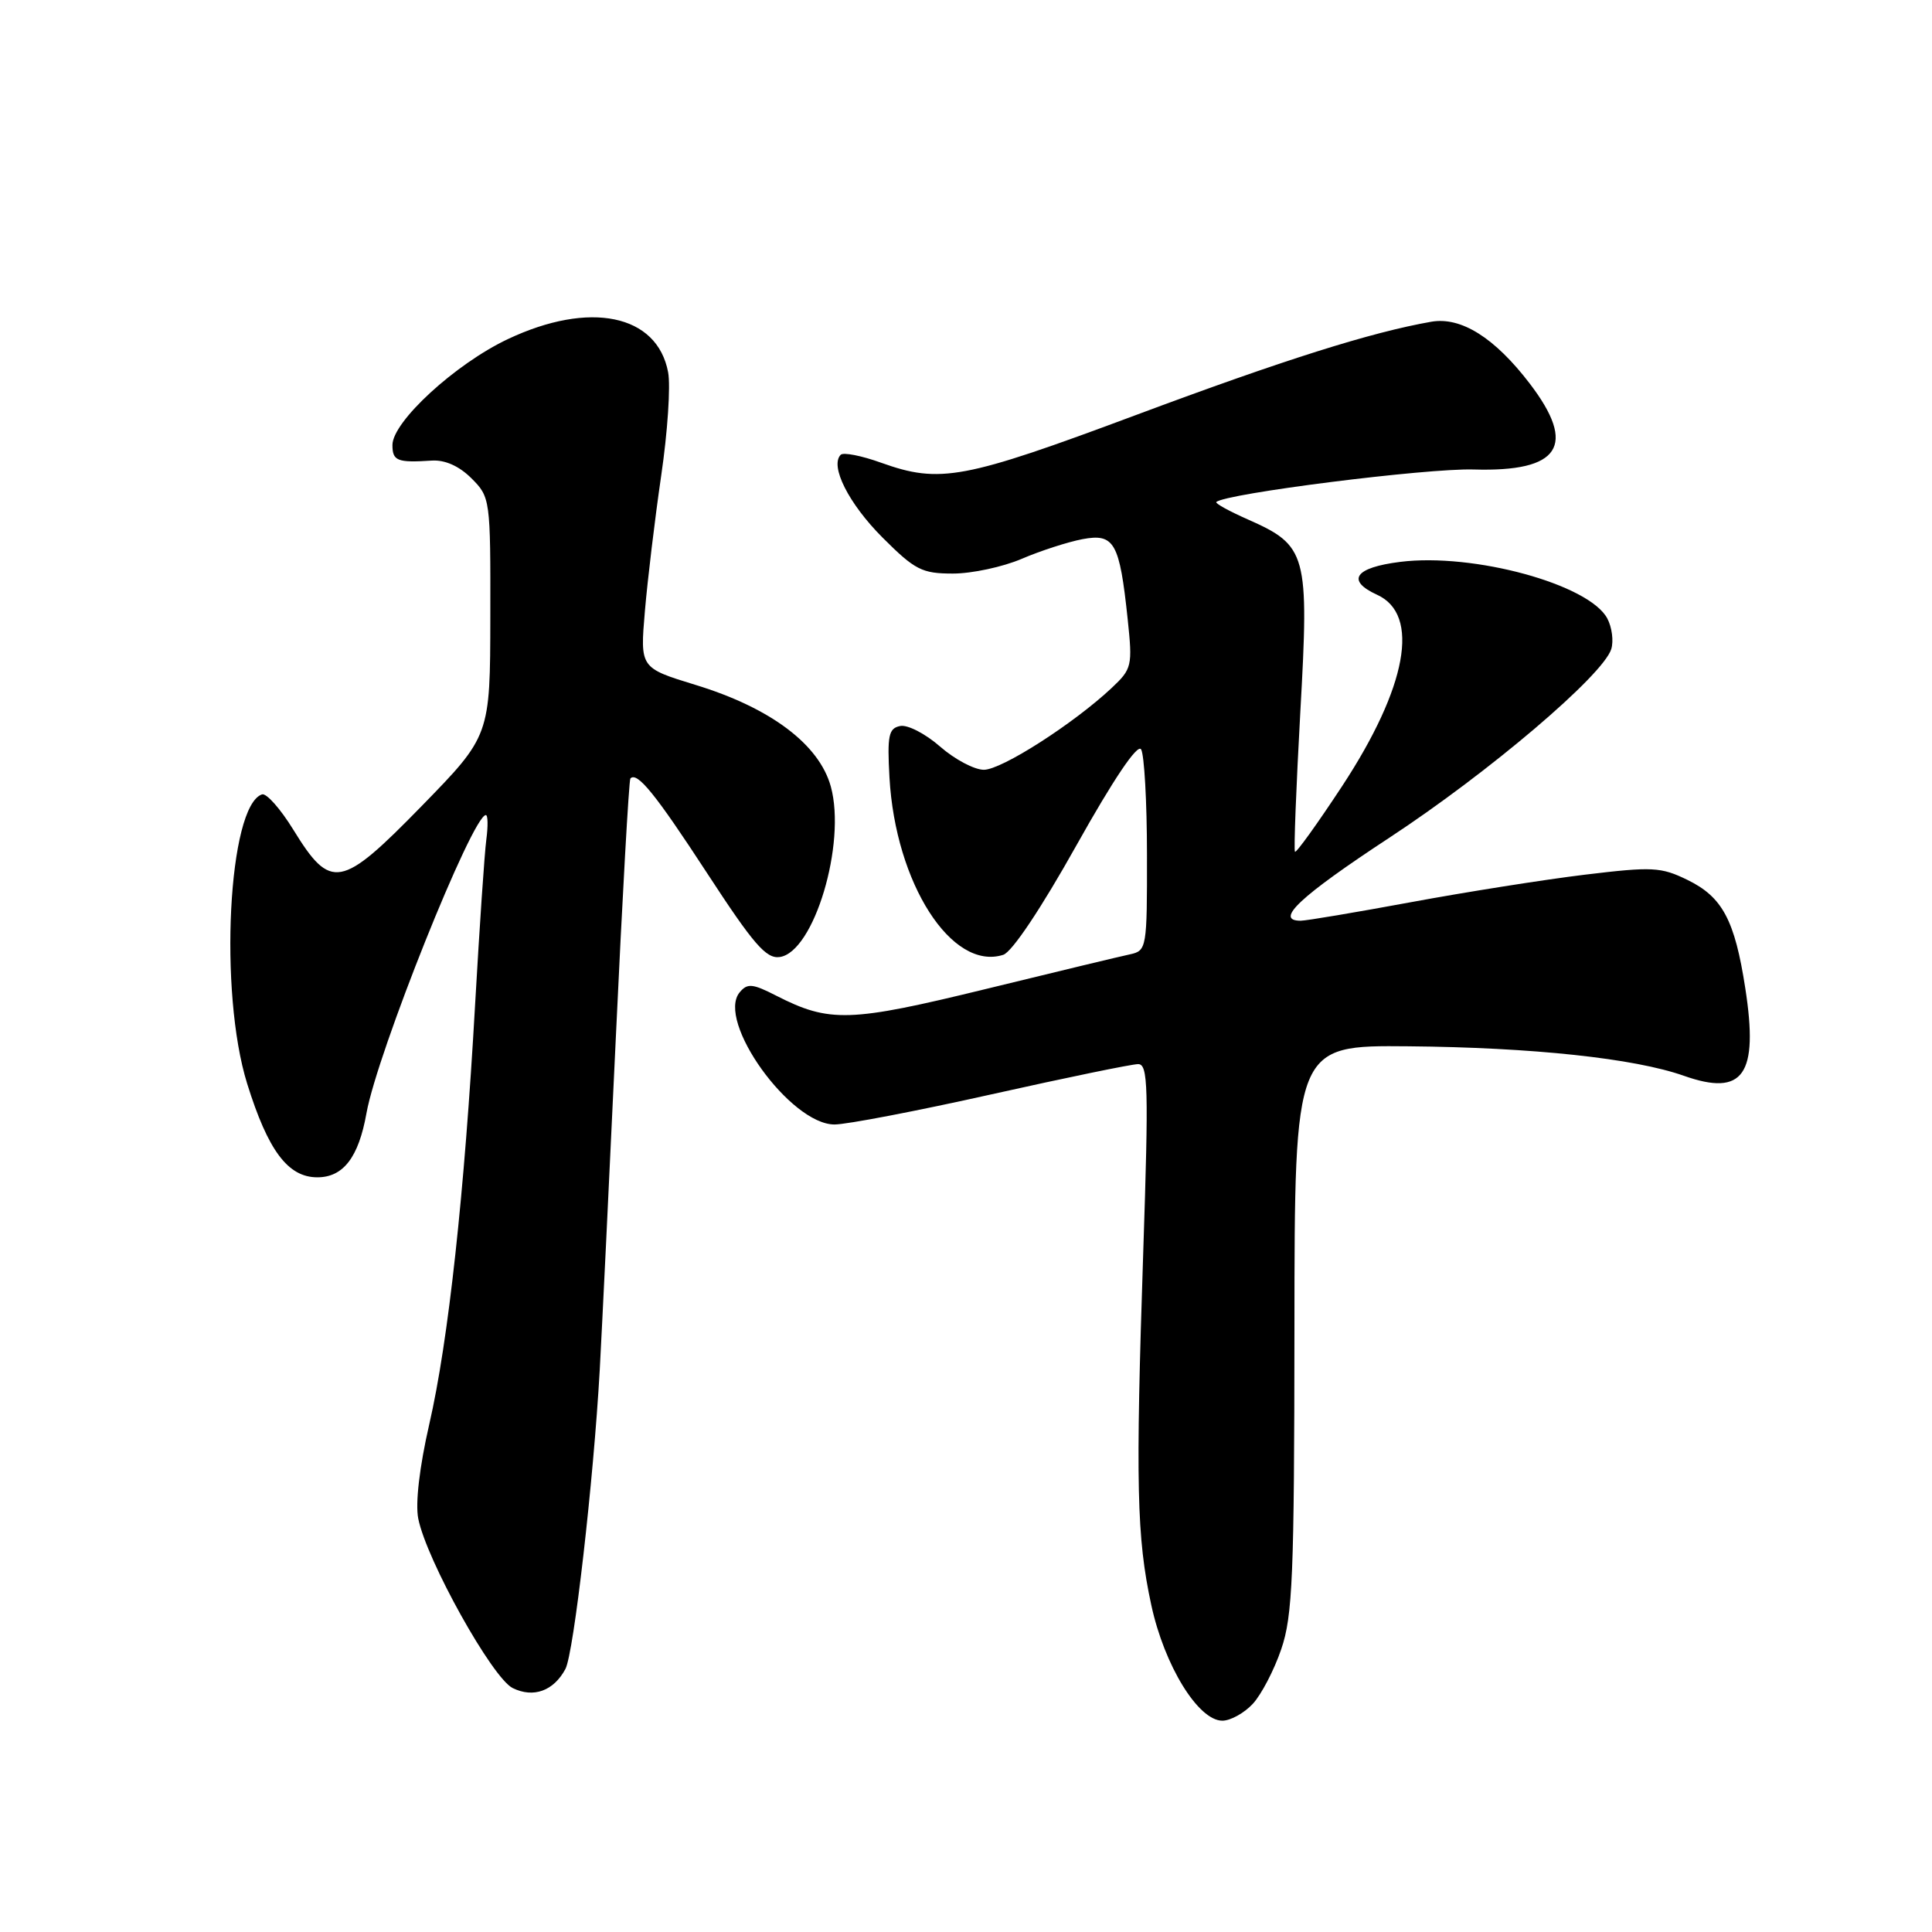<?xml version="1.0" encoding="UTF-8" standalone="no"?>
<!DOCTYPE svg PUBLIC "-//W3C//DTD SVG 1.1//EN" "http://www.w3.org/Graphics/SVG/1.1/DTD/svg11.dtd" >
<svg xmlns="http://www.w3.org/2000/svg" xmlns:xlink="http://www.w3.org/1999/xlink" version="1.1" viewBox="0 0 256 256">
 <g >
 <path fill="currentColor"
d=" M 165.99 225.78 C 167.12 224.57 168.83 221.30 169.77 218.53 C 171.28 214.13 171.50 208.84 171.52 176.00 C 171.54 138.50 171.54 138.50 186.63 138.64 C 203.07 138.79 216.57 140.23 223.13 142.55 C 231.01 145.33 233.04 142.43 231.26 130.95 C 229.87 121.93 228.23 118.86 223.63 116.61 C 220.08 114.87 218.96 114.82 210.01 115.90 C 204.65 116.55 194.28 118.19 186.98 119.54 C 179.67 120.89 173.09 122.00 172.35 122.00 C 168.81 122.00 172.24 118.79 184.10 111.00 C 197.29 102.34 212.39 89.50 213.50 86.01 C 213.83 84.95 213.60 83.12 212.97 81.94 C 210.55 77.42 195.24 73.24 185.55 74.45 C 179.52 75.20 178.32 76.91 182.47 78.81 C 188.22 81.42 186.46 91.04 177.83 104.18 C 174.56 109.15 171.75 113.06 171.59 112.86 C 171.42 112.66 171.75 104.32 172.30 94.32 C 173.48 73.33 173.19 72.30 165.33 68.82 C 162.86 67.73 160.98 66.69 161.17 66.52 C 162.34 65.40 189.08 62.02 195.26 62.21 C 206.71 62.55 208.99 59.07 202.71 50.84 C 198.06 44.75 193.61 41.95 189.66 42.63 C 181.67 44.03 170.19 47.65 150.45 55.02 C 127.68 63.52 124.55 64.10 116.77 61.32 C 114.17 60.38 111.76 59.91 111.40 60.26 C 109.93 61.74 112.46 66.74 116.93 71.22 C 121.24 75.53 122.16 76.00 126.27 76.00 C 128.78 76.00 132.88 75.12 135.38 74.05 C 137.87 72.98 141.50 71.81 143.44 71.44 C 147.66 70.65 148.35 71.88 149.42 82.01 C 150.08 88.26 149.99 88.63 147.30 91.16 C 142.27 95.88 132.72 102.00 130.37 102.00 C 129.10 102.00 126.49 100.61 124.56 98.92 C 122.63 97.23 120.26 96.00 119.28 96.20 C 117.75 96.50 117.55 97.45 117.86 103.03 C 118.65 117.05 126.11 128.69 132.93 126.52 C 134.09 126.16 137.97 120.35 142.64 112.00 C 147.54 103.25 150.72 98.53 151.20 99.29 C 151.62 99.96 151.98 106.23 151.98 113.23 C 152.00 125.63 151.94 125.97 149.75 126.45 C 148.51 126.71 139.90 128.78 130.62 131.05 C 112.61 135.45 109.93 135.54 102.89 131.95 C 99.71 130.32 99.03 130.26 98.01 131.49 C 94.86 135.28 104.72 149.00 110.58 149.00 C 112.19 149.00 121.56 147.20 131.40 145.00 C 141.25 142.80 149.98 141.00 150.81 141.00 C 152.13 141.00 152.21 144.01 151.49 165.75 C 150.46 196.69 150.61 203.69 152.55 212.67 C 154.28 220.69 158.77 228.00 161.97 228.00 C 163.04 228.00 164.85 227.00 165.99 225.78 Z  M 74.92 221.15 C 76.03 219.08 78.65 196.19 79.47 181.50 C 79.77 176.00 80.73 156.20 81.60 137.50 C 82.47 118.80 83.34 103.34 83.53 103.15 C 84.43 102.22 86.84 105.19 93.69 115.69 C 99.84 125.12 101.52 127.07 103.32 126.81 C 107.85 126.17 112.16 111.78 110.09 104.23 C 108.55 98.63 102.10 93.79 92.15 90.75 C 84.81 88.50 84.81 88.50 85.45 81.00 C 85.80 76.88 86.77 68.79 87.61 63.04 C 88.46 57.29 88.87 51.12 88.53 49.33 C 87.09 41.65 78.15 39.80 67.28 44.94 C 60.32 48.23 52.00 55.88 52.00 58.97 C 52.00 61.08 52.65 61.33 57.22 61.03 C 58.97 60.92 60.85 61.76 62.47 63.38 C 64.96 65.87 65.00 66.13 64.97 81.70 C 64.95 97.50 64.95 97.50 55.85 106.83 C 45.16 117.78 43.84 118.02 38.86 109.93 C 37.16 107.17 35.30 105.07 34.72 105.26 C 30.24 106.75 28.97 131.45 32.75 143.59 C 35.52 152.48 38.16 156.00 42.05 156.00 C 45.49 156.00 47.52 153.35 48.56 147.50 C 49.99 139.50 62.60 108.00 64.38 108.00 C 64.65 108.00 64.68 109.46 64.44 111.25 C 64.20 113.04 63.54 122.83 62.96 133.00 C 61.54 158.17 59.42 177.68 56.88 188.72 C 55.58 194.39 55.02 199.21 55.42 201.22 C 56.51 206.70 65.24 222.37 67.94 223.68 C 70.69 225.03 73.36 224.06 74.92 221.15 Z "/>
</g>
</svg>
